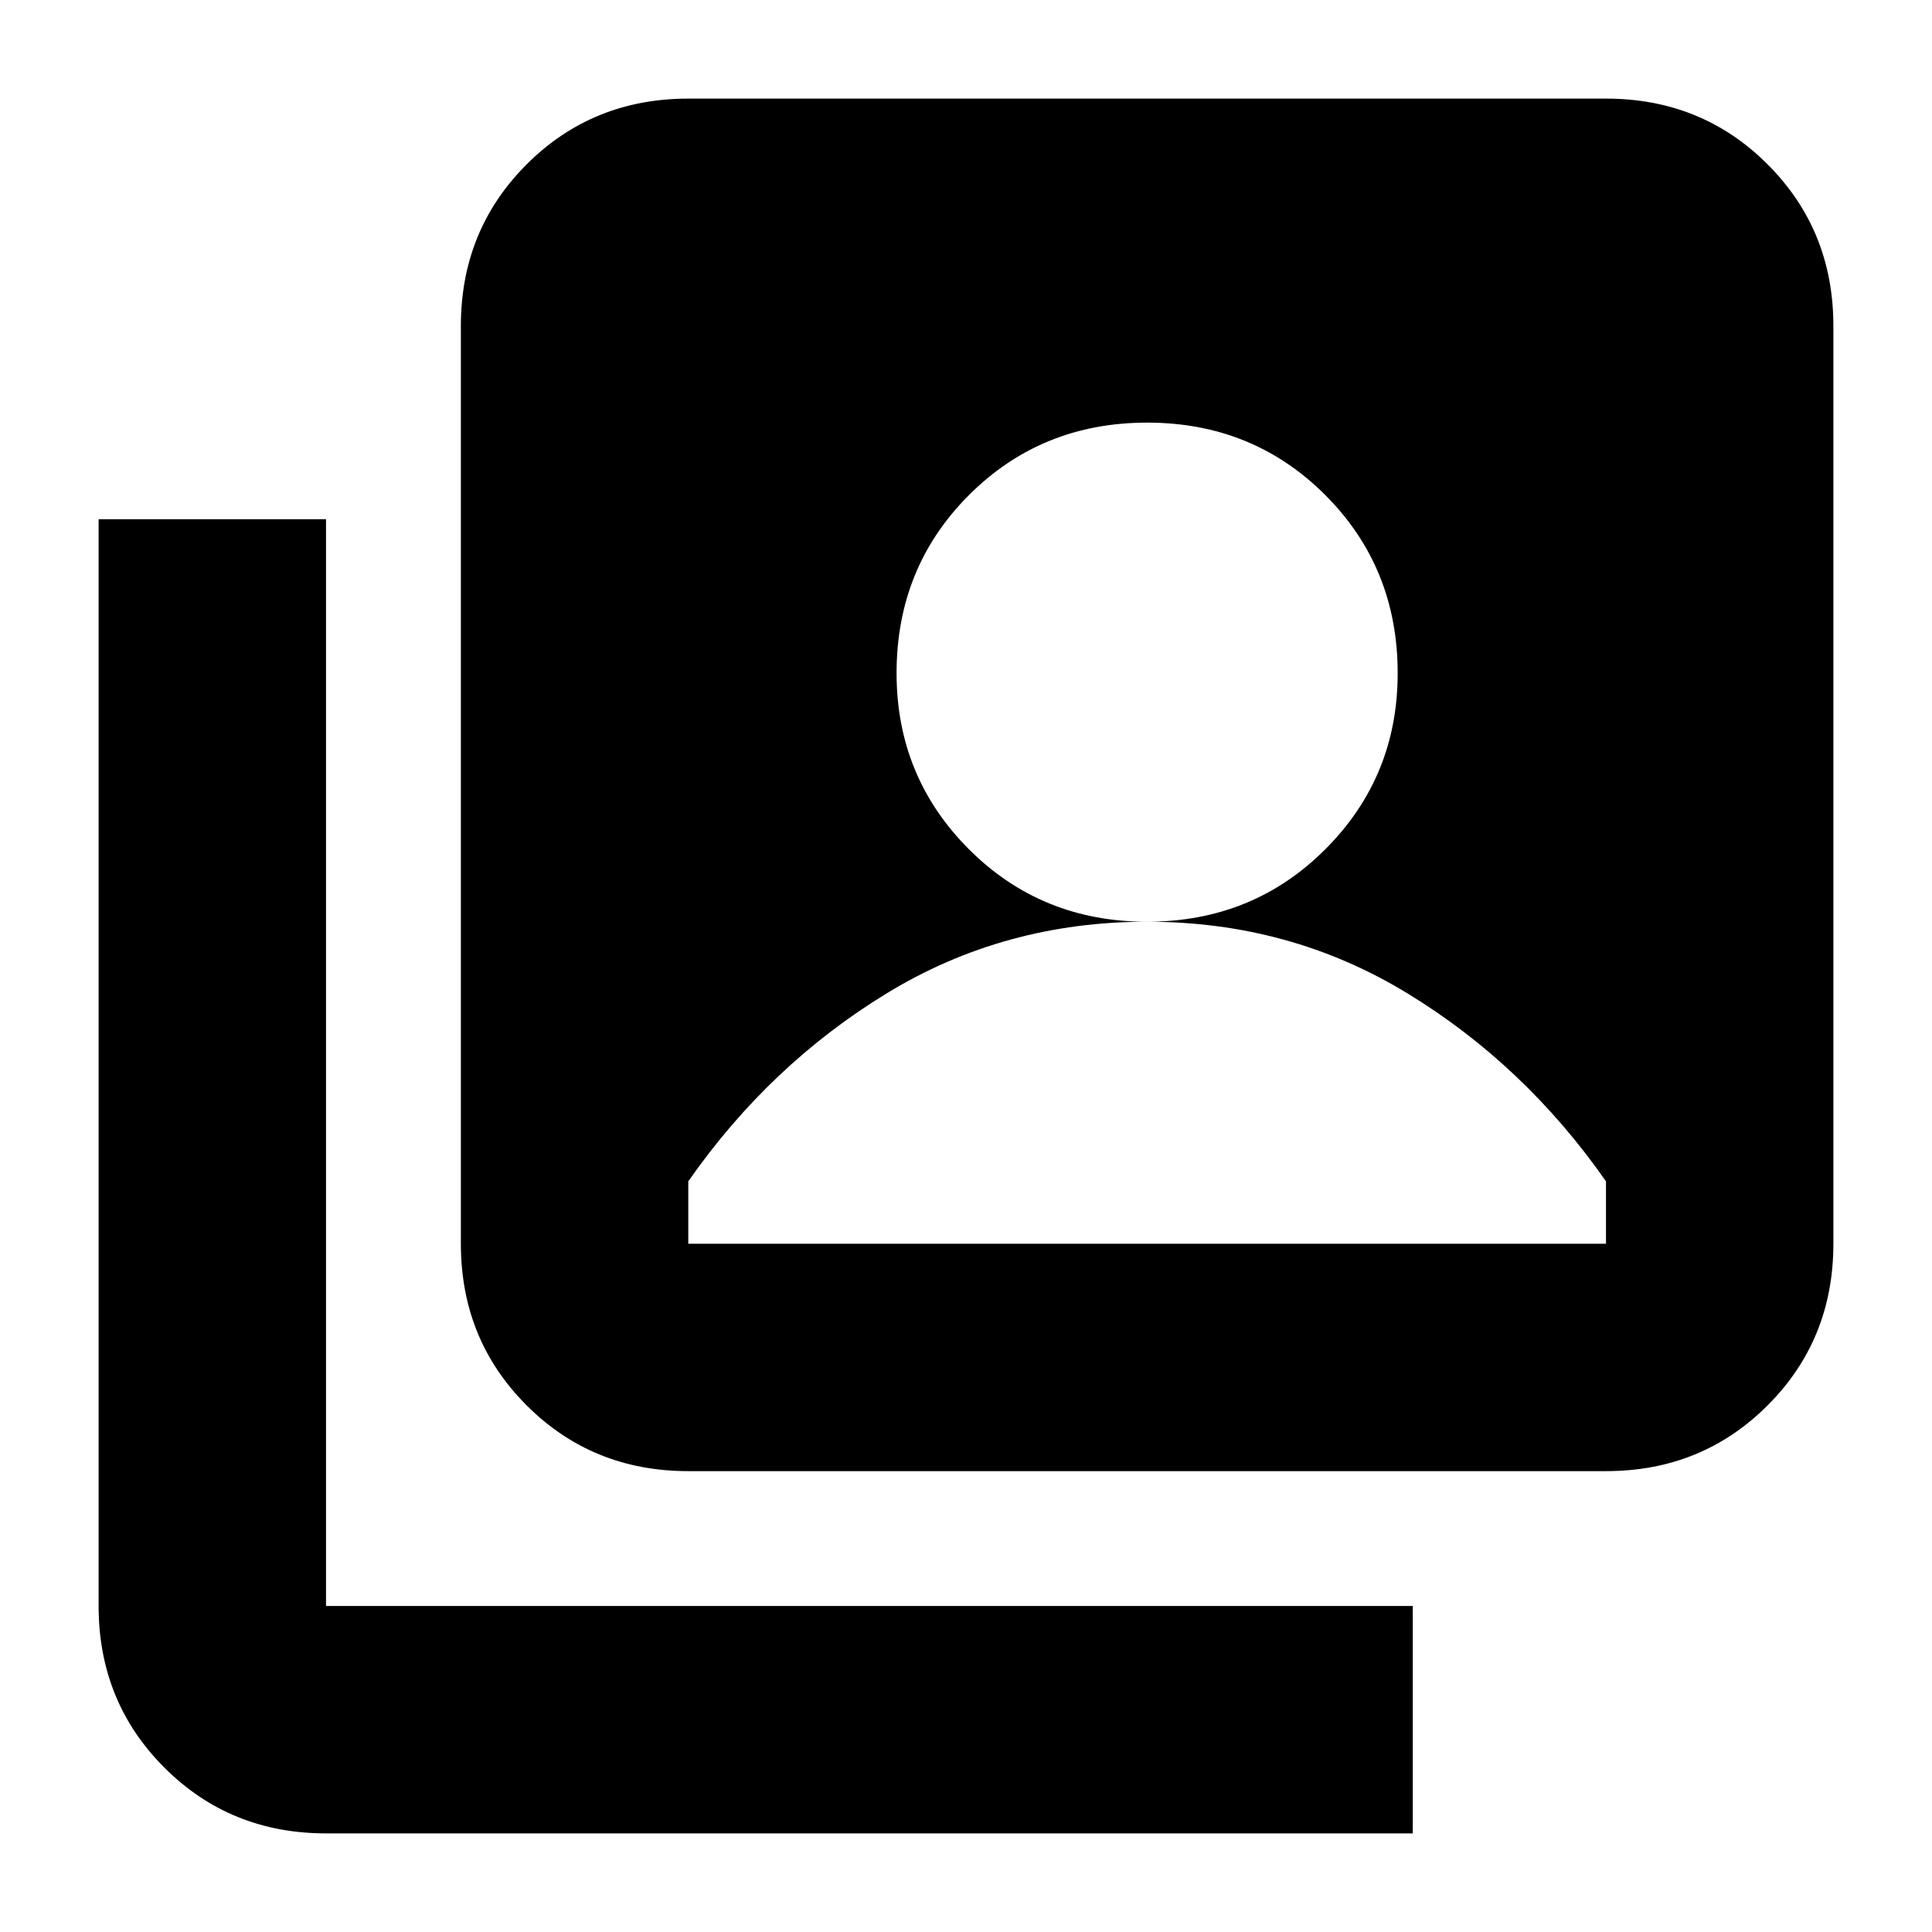 <svg xmlns="http://www.w3.org/2000/svg" height="20" viewBox="0 -960 960 960" width="20"><path d="M569.97-502q52.53 0 88.53-35.97t36-87.5q0-52.53-35.97-88.53t-88.5-36q-52.53 0-88.53 35.97t-36 88.5q0 51.53 35.97 87.53t88.5 36ZM342-229q-47.64 0-80.32-32.68Q229-294.36 229-342v-456q0-47.64 32.68-80.32Q294.36-911 342-911h456q47.64 0 80.32 32.68Q911-845.64 911-798v456q0 47.64-32.68 80.32Q845.64-229 798-229H342ZM162-49q-47.64 0-80.32-32.68Q49-114.36 49-162v-540h113v540h540v113H162Zm180-293h456v-31q-40.5-58-98.81-93.5-58.3-35.5-129.25-35.5-70.94 0-129.19 35.5T342-373v31Z"/></svg>